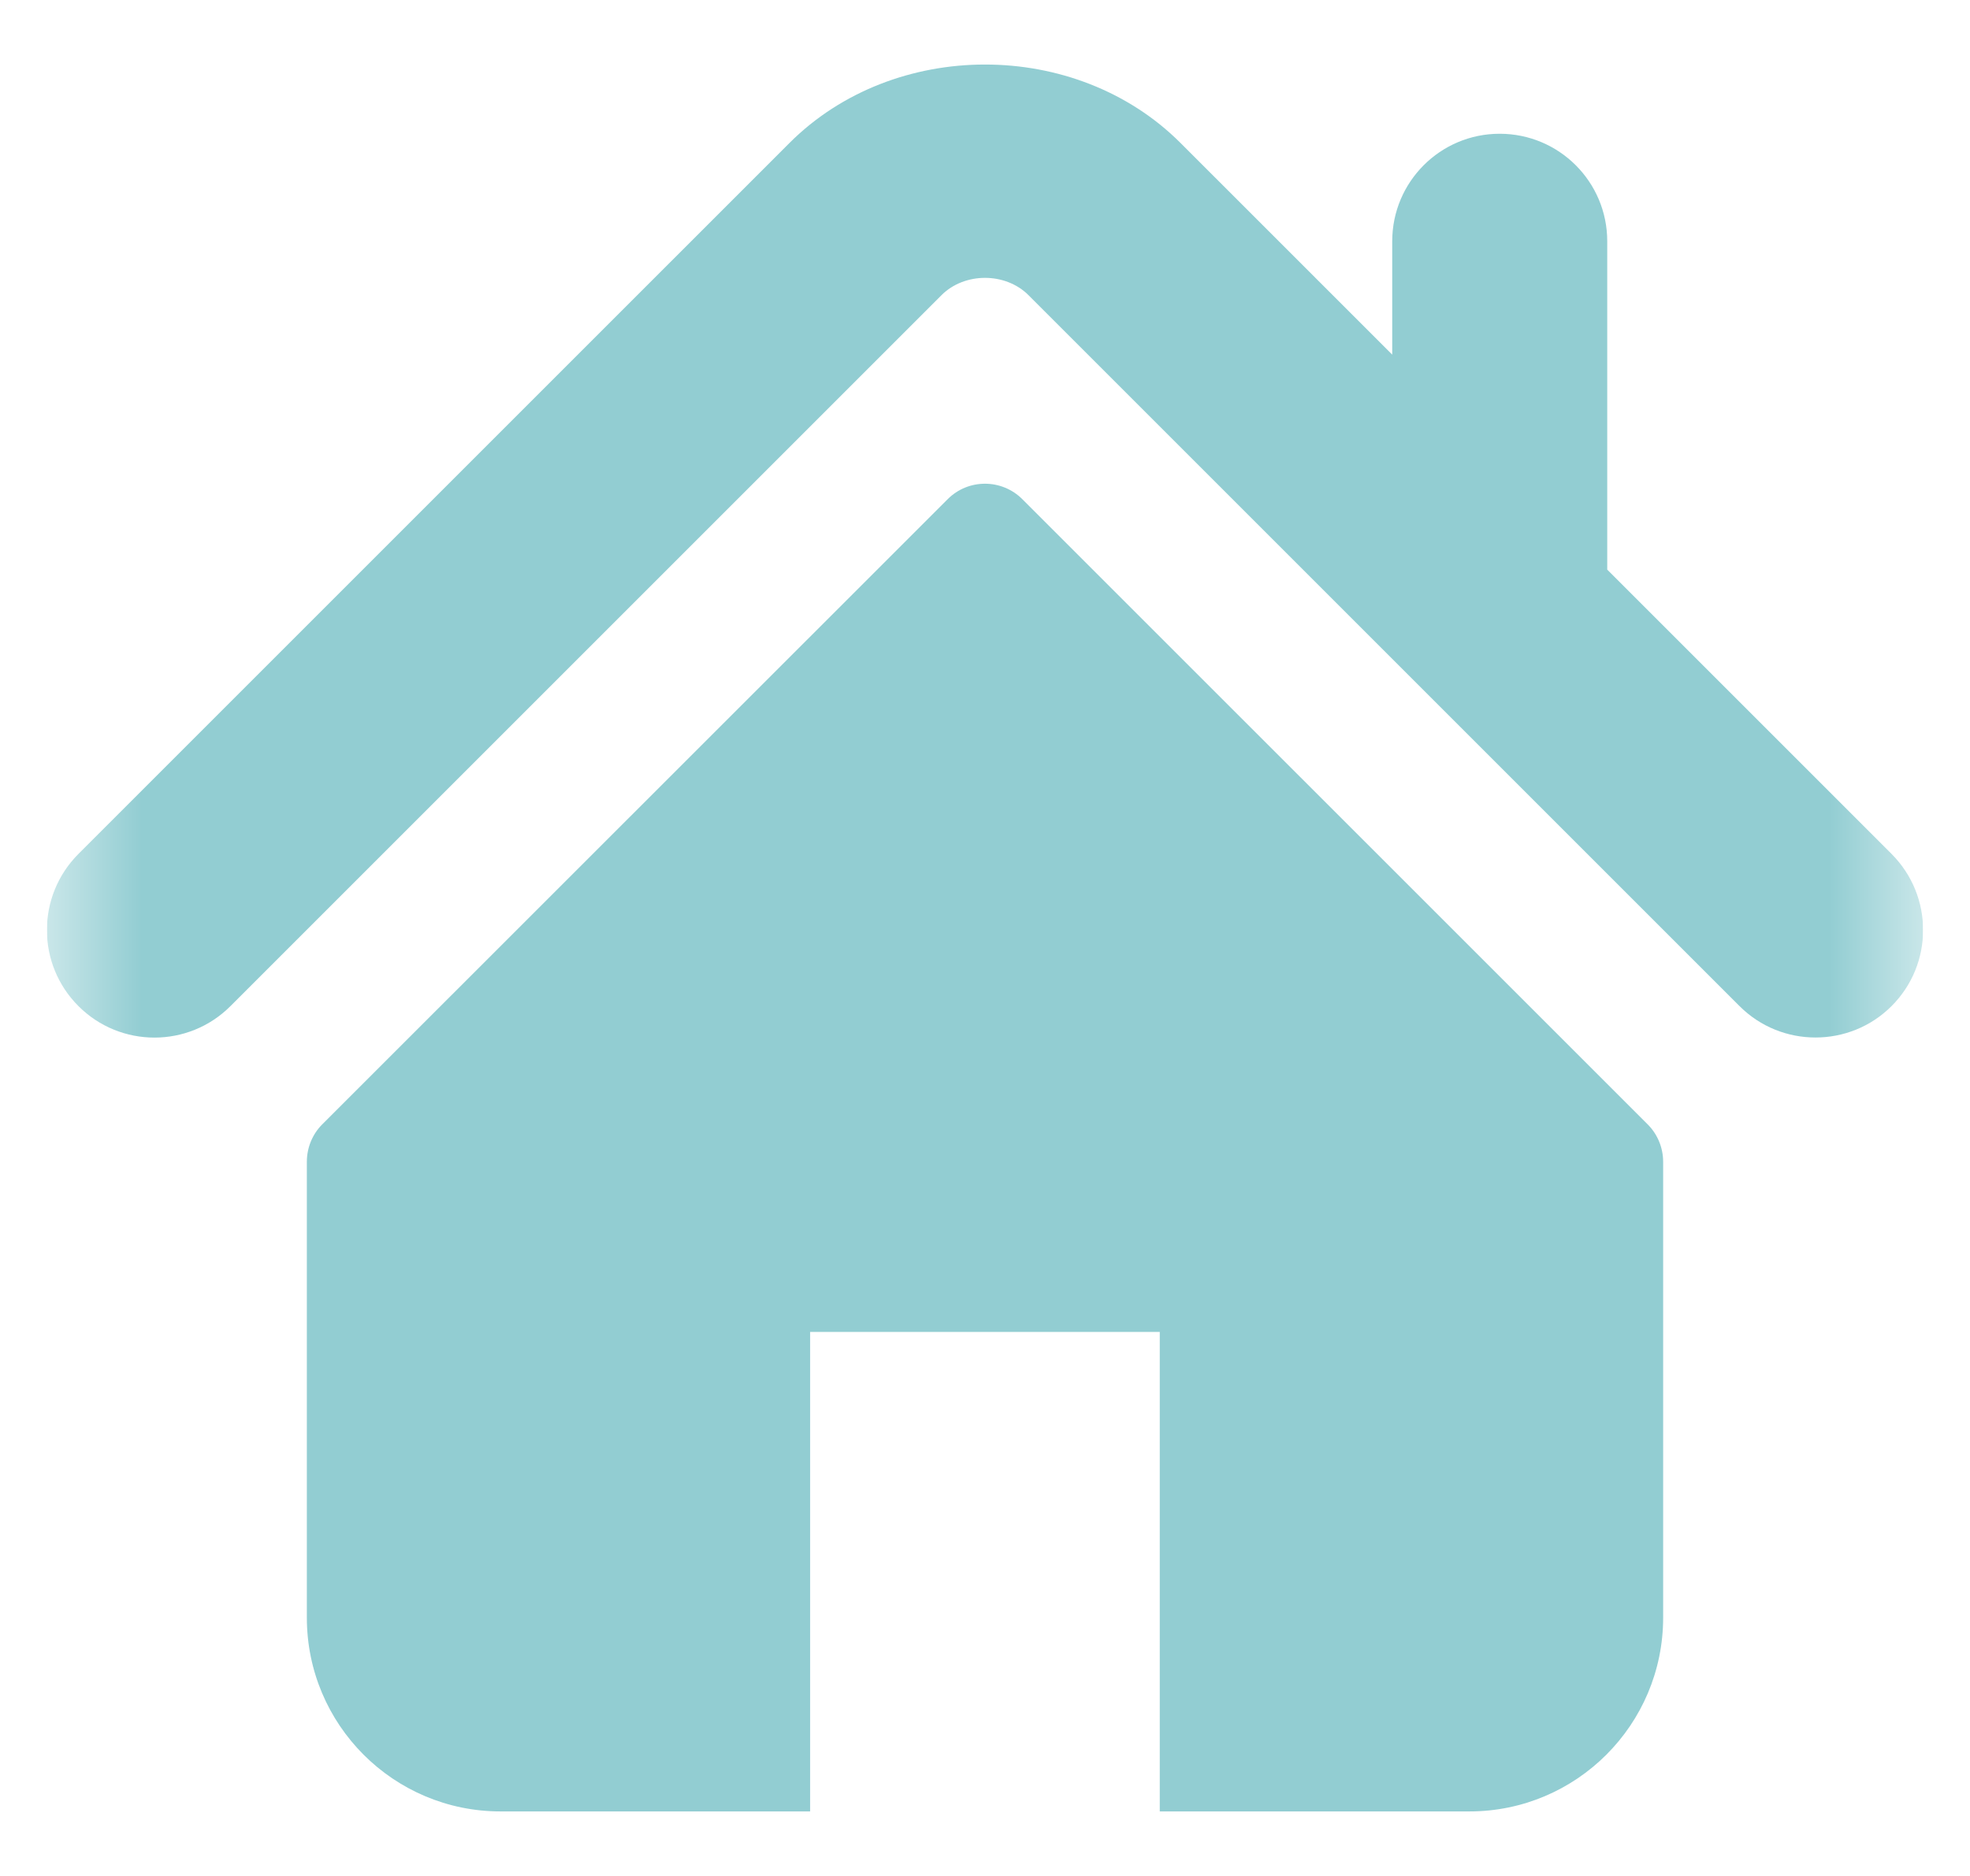 <svg width="21" height="20" viewBox="0 0 21 20" fill="none" xmlns="http://www.w3.org/2000/svg">
<g clip-path="url(#clip0_4607_47)">
<mask id="mask0_4607_47" style="mask-type:luminance" maskUnits="userSpaceOnUse" x="0" y="0" width="21" height="20">
<path d="M20.5 0H0.5V20H20.5V0Z" fill="white"/>
</mask>
<g mask="url(#mask0_4607_47)">
<path d="M20.164 9.104L17.133 6.073V2.572C17.133 1.939 16.62 1.426 15.986 1.426C15.354 1.426 14.841 1.939 14.841 2.572V3.781L12.584 1.524C11.468 0.408 9.528 0.41 8.414 1.526L0.836 9.104C0.388 9.553 0.388 10.278 0.836 10.726C1.283 11.174 2.01 11.174 2.457 10.726L10.036 3.147C10.282 2.901 10.717 2.901 10.963 3.146L18.543 10.726C18.767 10.95 19.06 11.061 19.353 11.061C19.647 11.061 19.94 10.95 20.164 10.726C20.612 10.278 20.612 9.553 20.164 9.104Z" fill="#92CDD2"/>
<path d="M10.898 5.322C10.678 5.102 10.321 5.102 10.102 5.322L3.435 11.987C3.33 12.092 3.271 12.236 3.271 12.386V17.246C3.271 18.387 4.195 19.312 5.336 19.312H8.636V14.2H12.363V19.312H15.663C16.804 19.312 17.729 18.387 17.729 17.246V12.386C17.729 12.236 17.669 12.092 17.564 11.987L10.898 5.322Z" fill="#92CDD2"/>
</g>
</g>
<defs>
<clipPath id="clip0_4607_47">
<rect width="20" height="20" fill="white" transform="translate(0.5)"/>
</clipPath>
</defs>
</svg>
